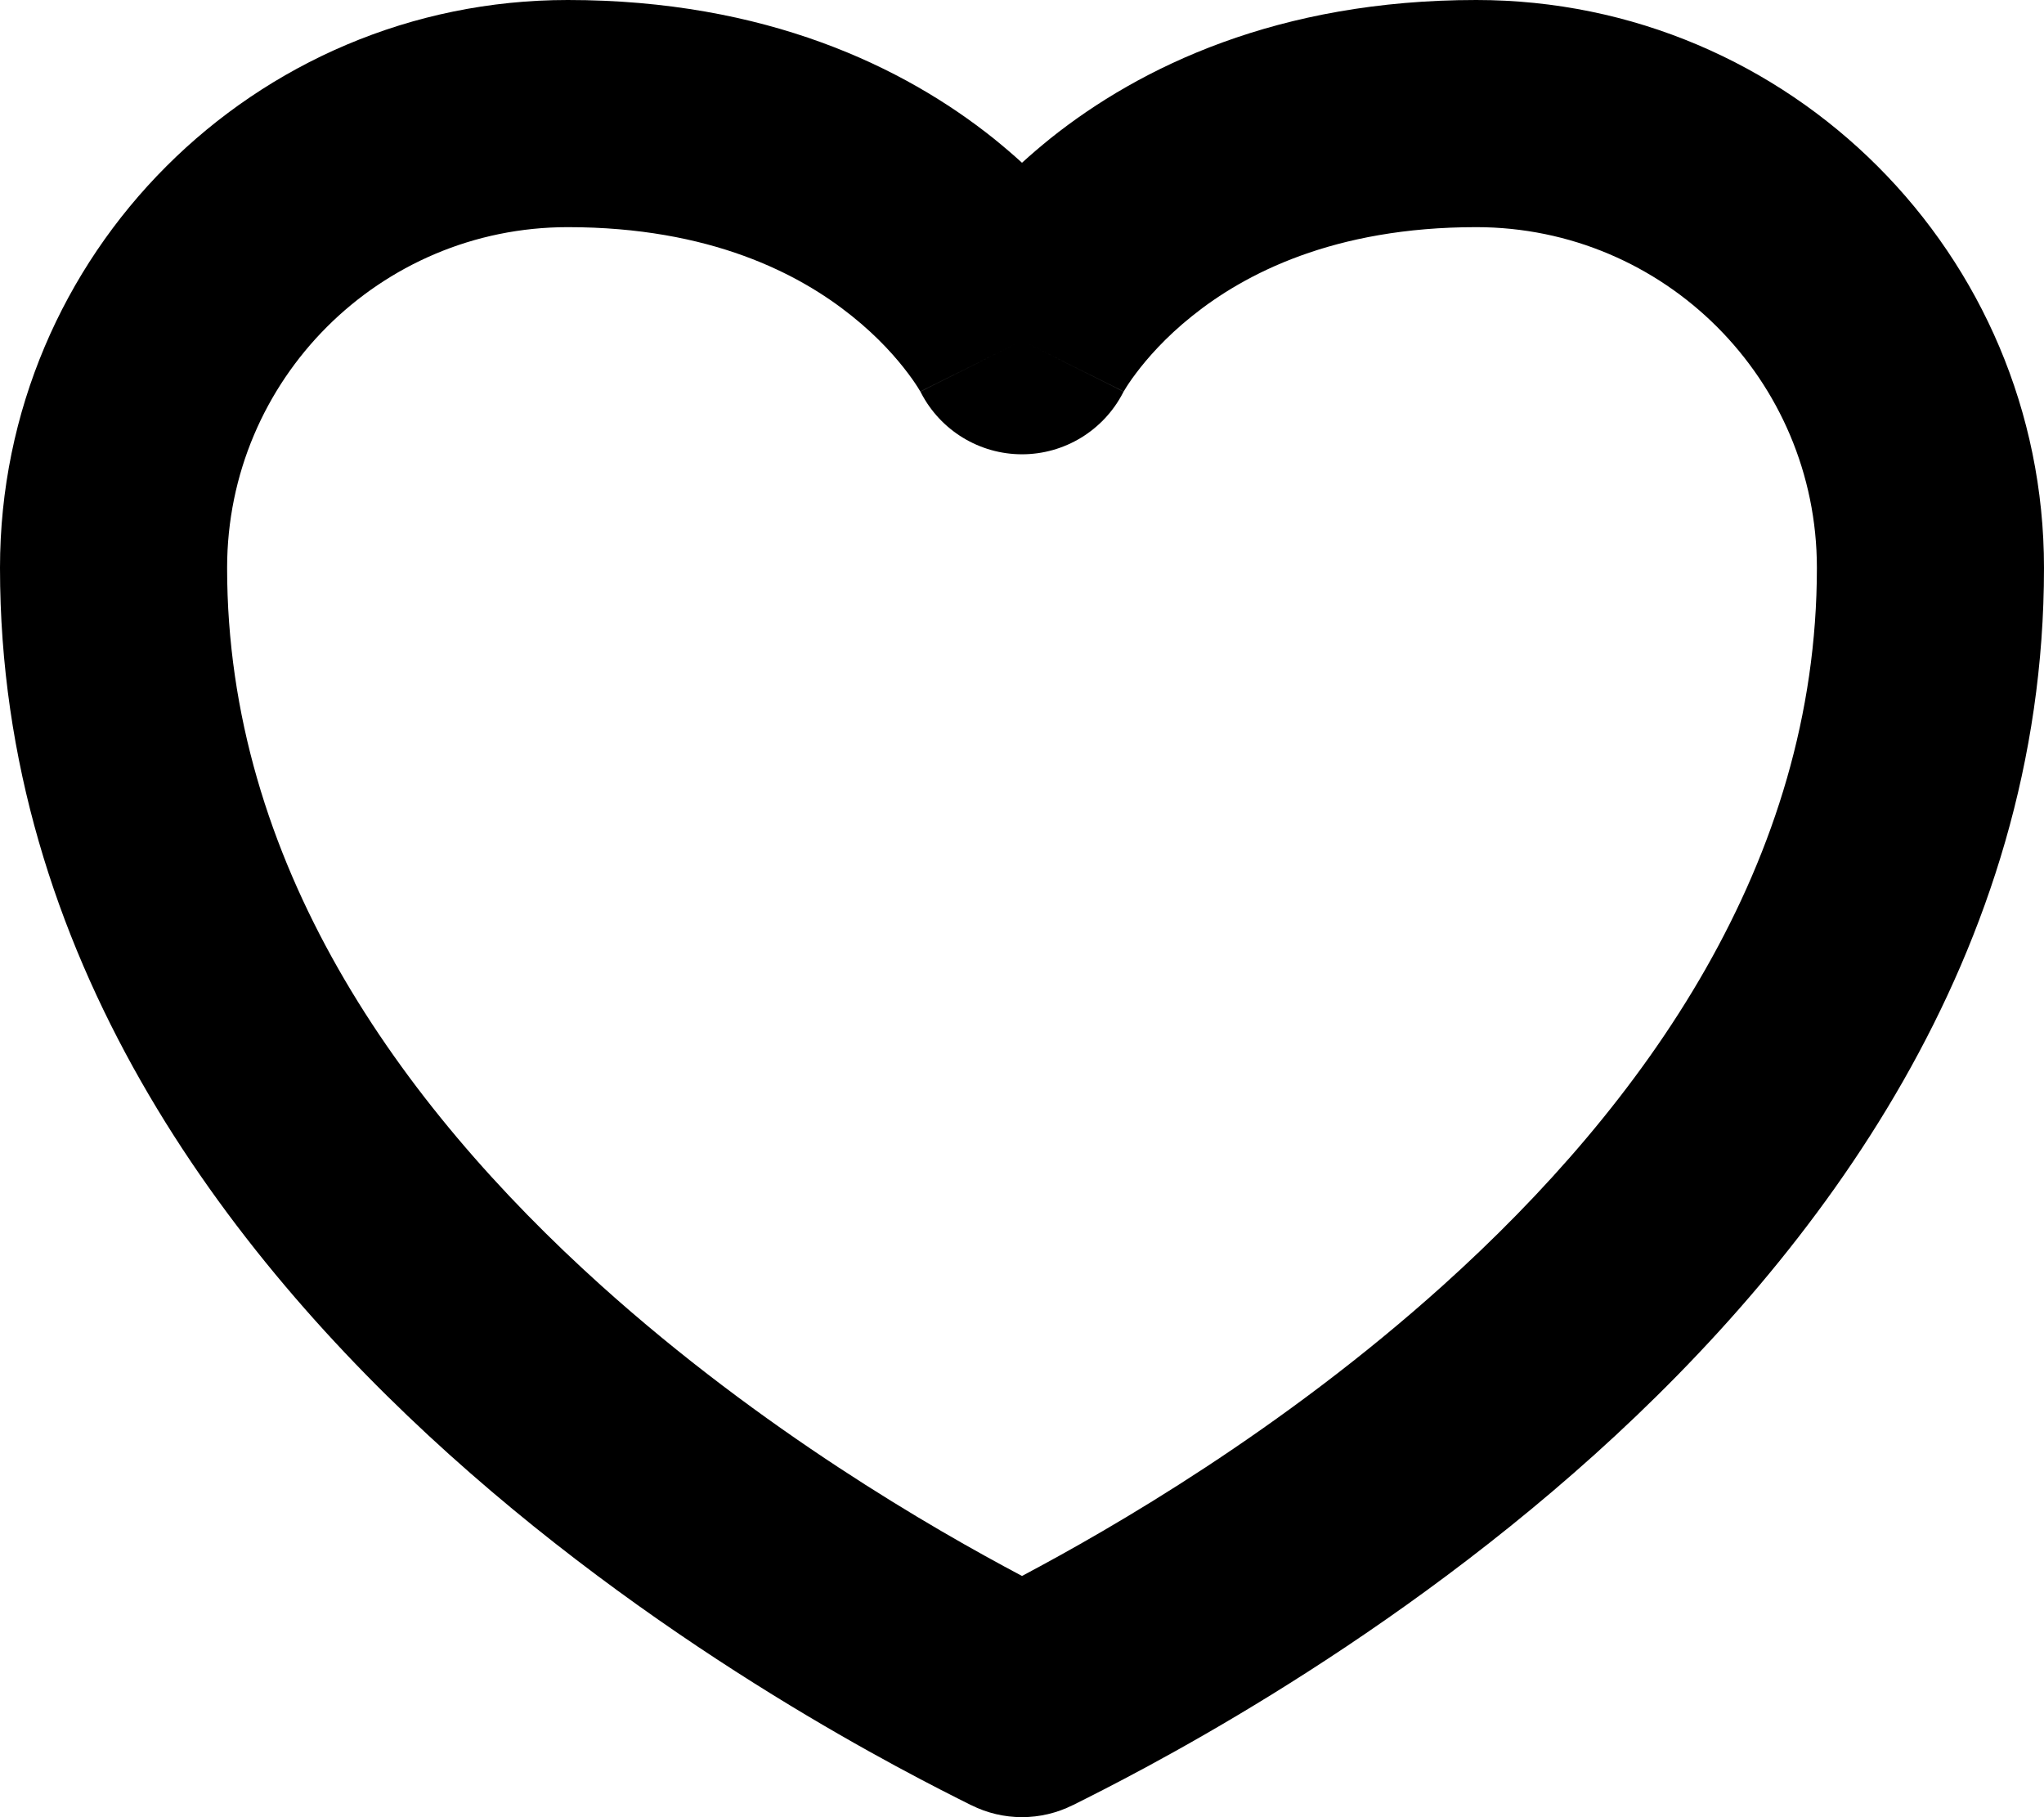 <svg width="18" height="16" viewBox="0 0 18 16" xmlns="http://www.w3.org/2000/svg">
<path fill-rule="evenodd" clip-rule="evenodd" d="M5 2C3.343 2 2 3.343 2 5C2 7.589 3.511 9.714 5.294 11.319C6.711 12.594 8.21 13.458 9 13.876C9.79 13.458 11.289 12.594 12.706 11.319C14.489 9.714 16 7.589 16 5C16 3.343 14.657 2 13 2C11.743 2 10.96 2.412 10.5 2.781C10.263 2.97 10.102 3.156 10.003 3.288C9.954 3.353 9.921 3.404 9.904 3.433C9.895 3.447 9.89 3.456 9.889 3.459C9.717 3.791 9.374 4 9 4C8.626 4 8.283 3.791 8.111 3.459C8.109 3.455 8.108 3.451 8.106 3.447L9 3C8.106 3.447 8.106 3.448 8.106 3.448L8.107 3.449L8.108 3.451L8.109 3.454L8.111 3.459C8.112 3.461 8.113 3.461 8.112 3.459C8.112 3.459 8.112 3.459 8.111 3.459C8.11 3.456 8.105 3.447 8.096 3.433C8.079 3.404 8.046 3.353 7.997 3.288C7.898 3.156 7.737 2.97 7.5 2.781C7.04 2.412 6.257 2 5 2ZM9 1.433C8.922 1.362 8.839 1.291 8.75 1.219C7.96 0.588 6.743 0 5 0C2.239 0 0 2.239 0 5C0 8.411 1.989 11.036 3.956 12.806C5.932 14.584 8.028 15.632 8.55 15.893L8.553 15.894C8.834 16.035 9.166 16.035 9.447 15.894L9.45 15.893C9.972 15.632 12.068 14.584 14.044 12.806C16.011 11.036 18 8.411 18 5C18 2.239 15.761 0 13 0C11.257 0 10.04 0.588 9.25 1.219C9.161 1.291 9.078 1.362 9 1.433ZM9.894 3.448C9.894 3.448 9.894 3.448 9.894 3.447L9 3C9.894 3.447 9.894 3.448 9.894 3.448Z"/>
</svg>
